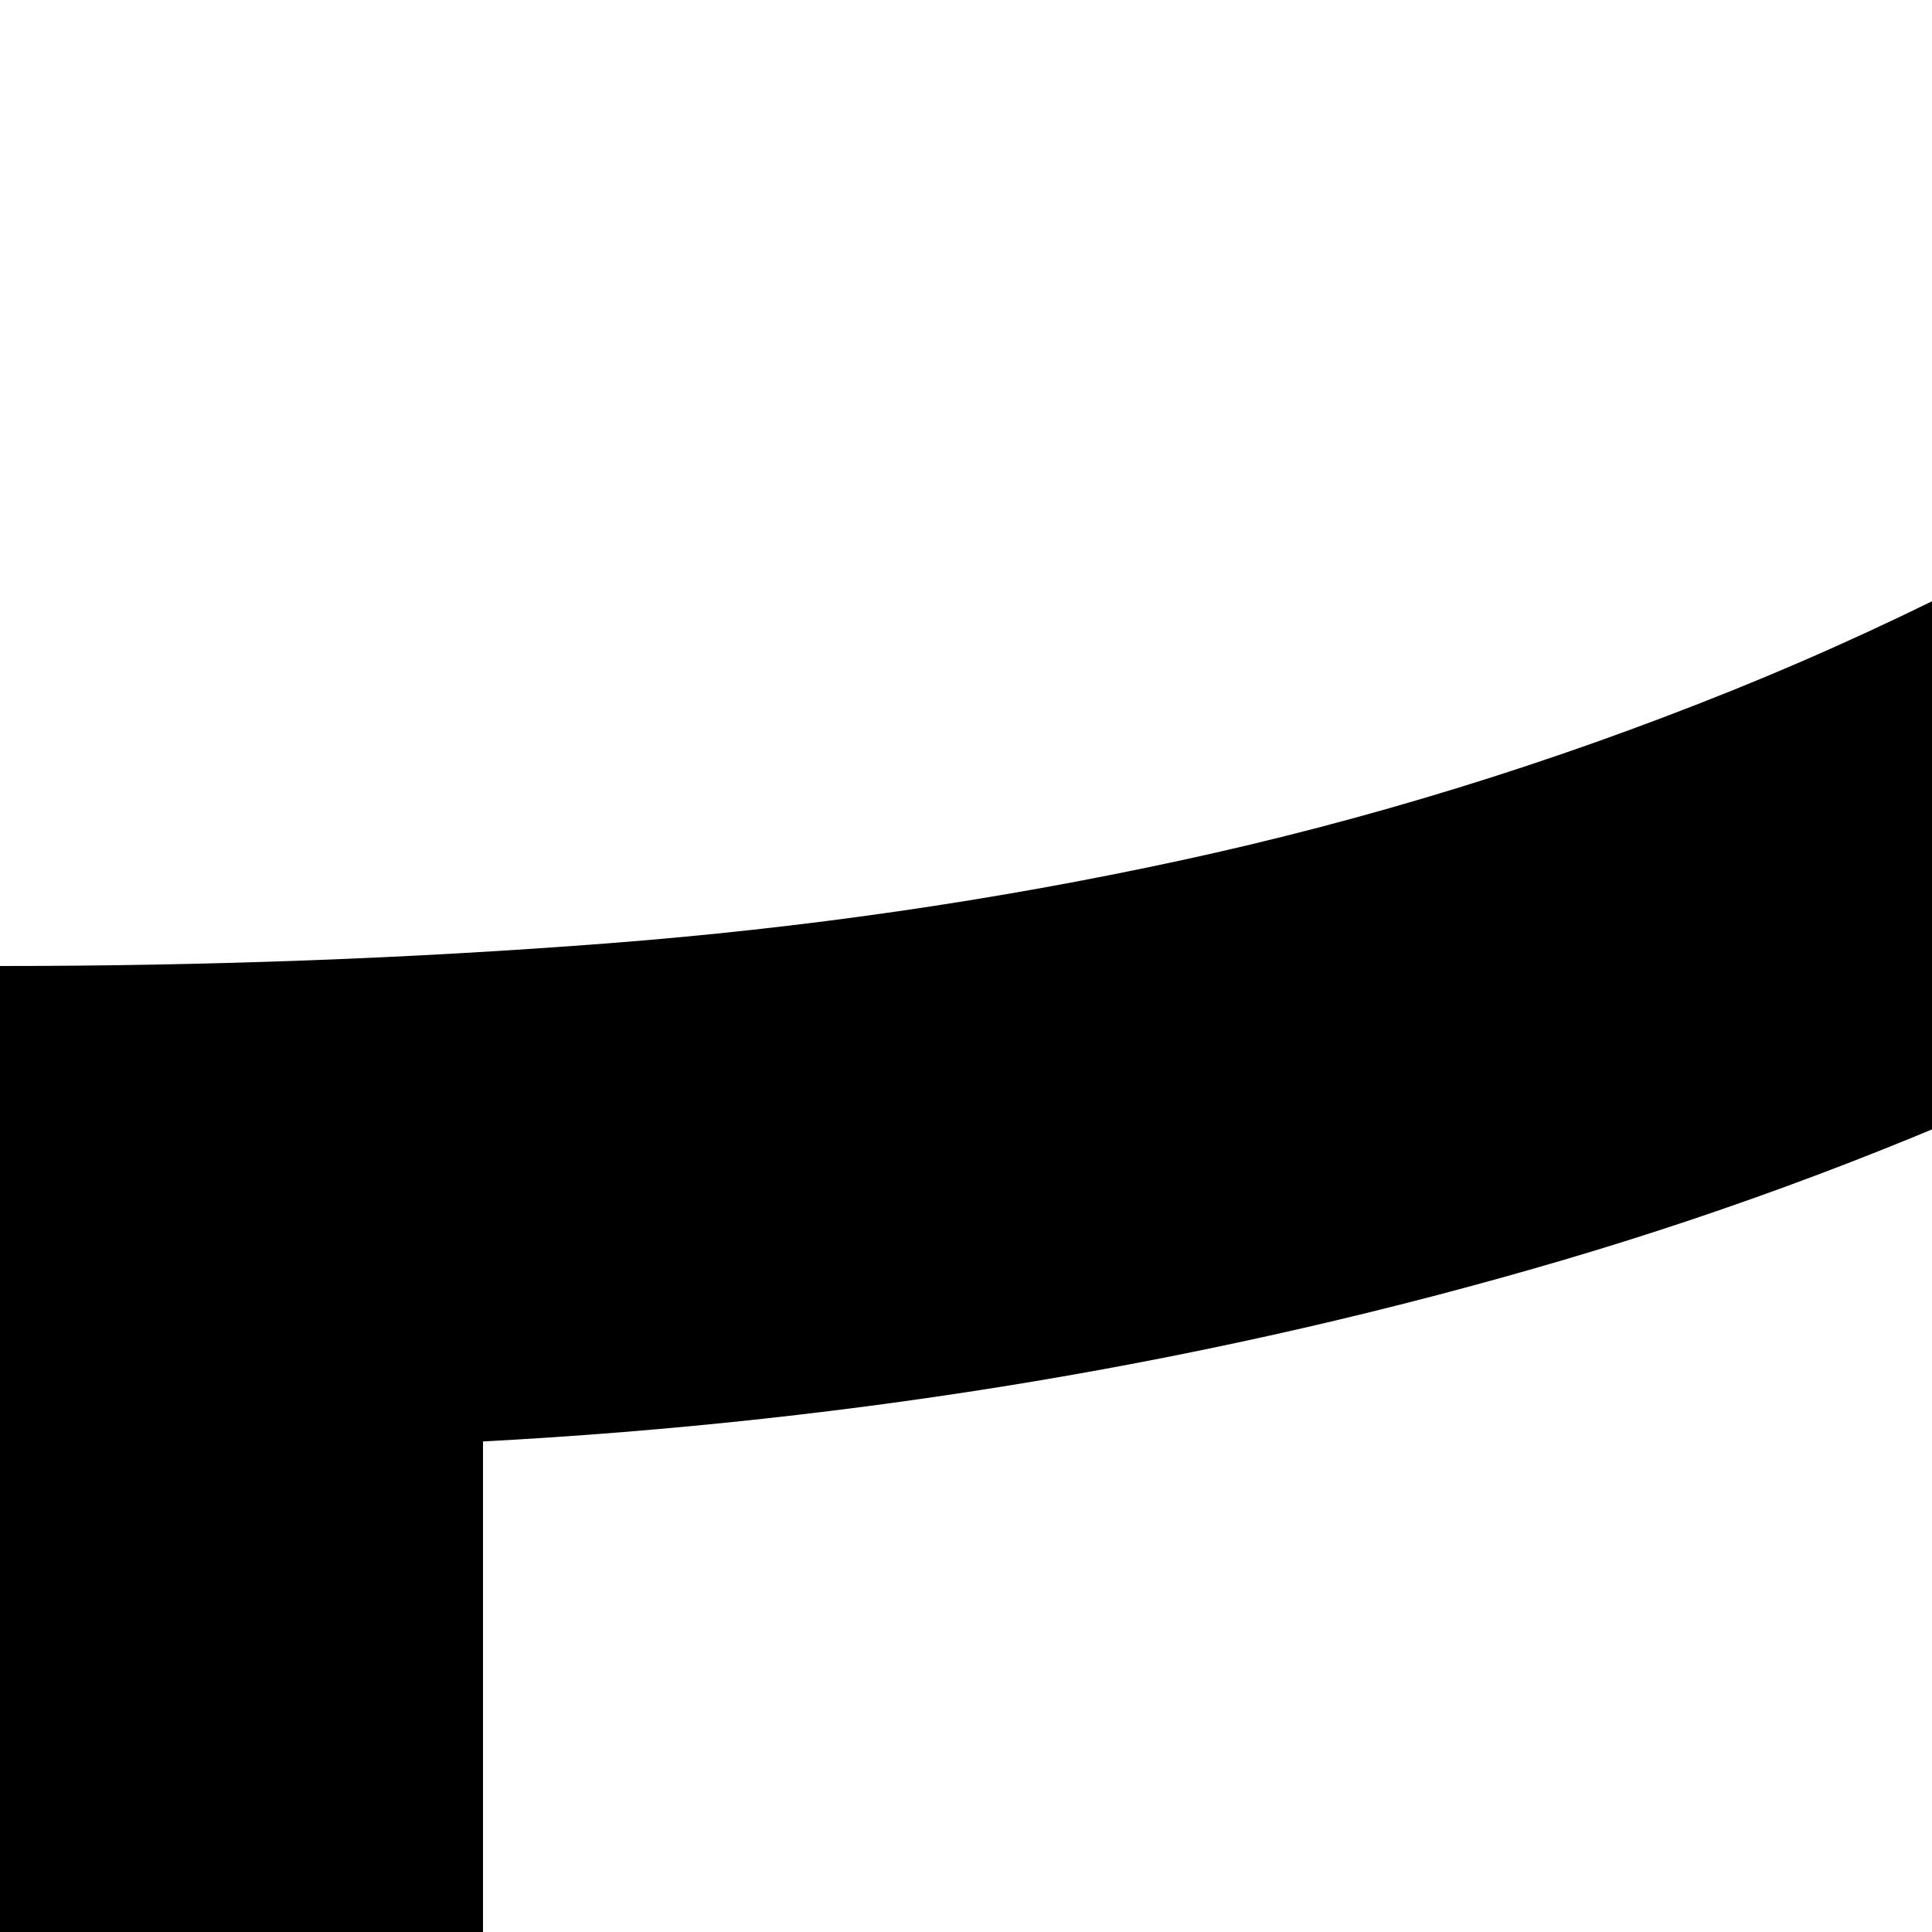 <svg xmlns="http://www.w3.org/2000/svg" version="1.1" viewBox="0 0 512 512" fill="currentColor"><path fill="currentColor" d="M1920 256v512q0 151-38 285t-105 253t-158 223t-198 195t-224 171t-237 150q-119-70-236-149t-224-171t-198-196t-159-223t-105-253T0 768V256q83 0 161-6t152-22t146-45t144-75q85-55 170-81T960 0q51 0 97 6t89 20t86 34t85 48q72 46 144 75t146 45t152 22t161 6m-128 512V382q-149-8-285-48t-263-121q-68-44-135-64t-149-21q-81 0-148 20t-136 65q-126 81-262 121t-286 48v386q0 127 33 244t92 222t138 200t172 178t193 155t204 130q102-59 203-130t194-154t172-178t138-200t91-223t34-244M960 320q66 0 124 25t101 69t69 102t26 124v128h128v640H512V768h128V640q0-66 25-124t68-101t102-69t125-26m320 960V896H640v384zM768 768h384V640q0-40-15-75t-41-61t-61-41t-75-15q-40 0-75 15t-61 41t-41 61t-15 75z"/></svg>